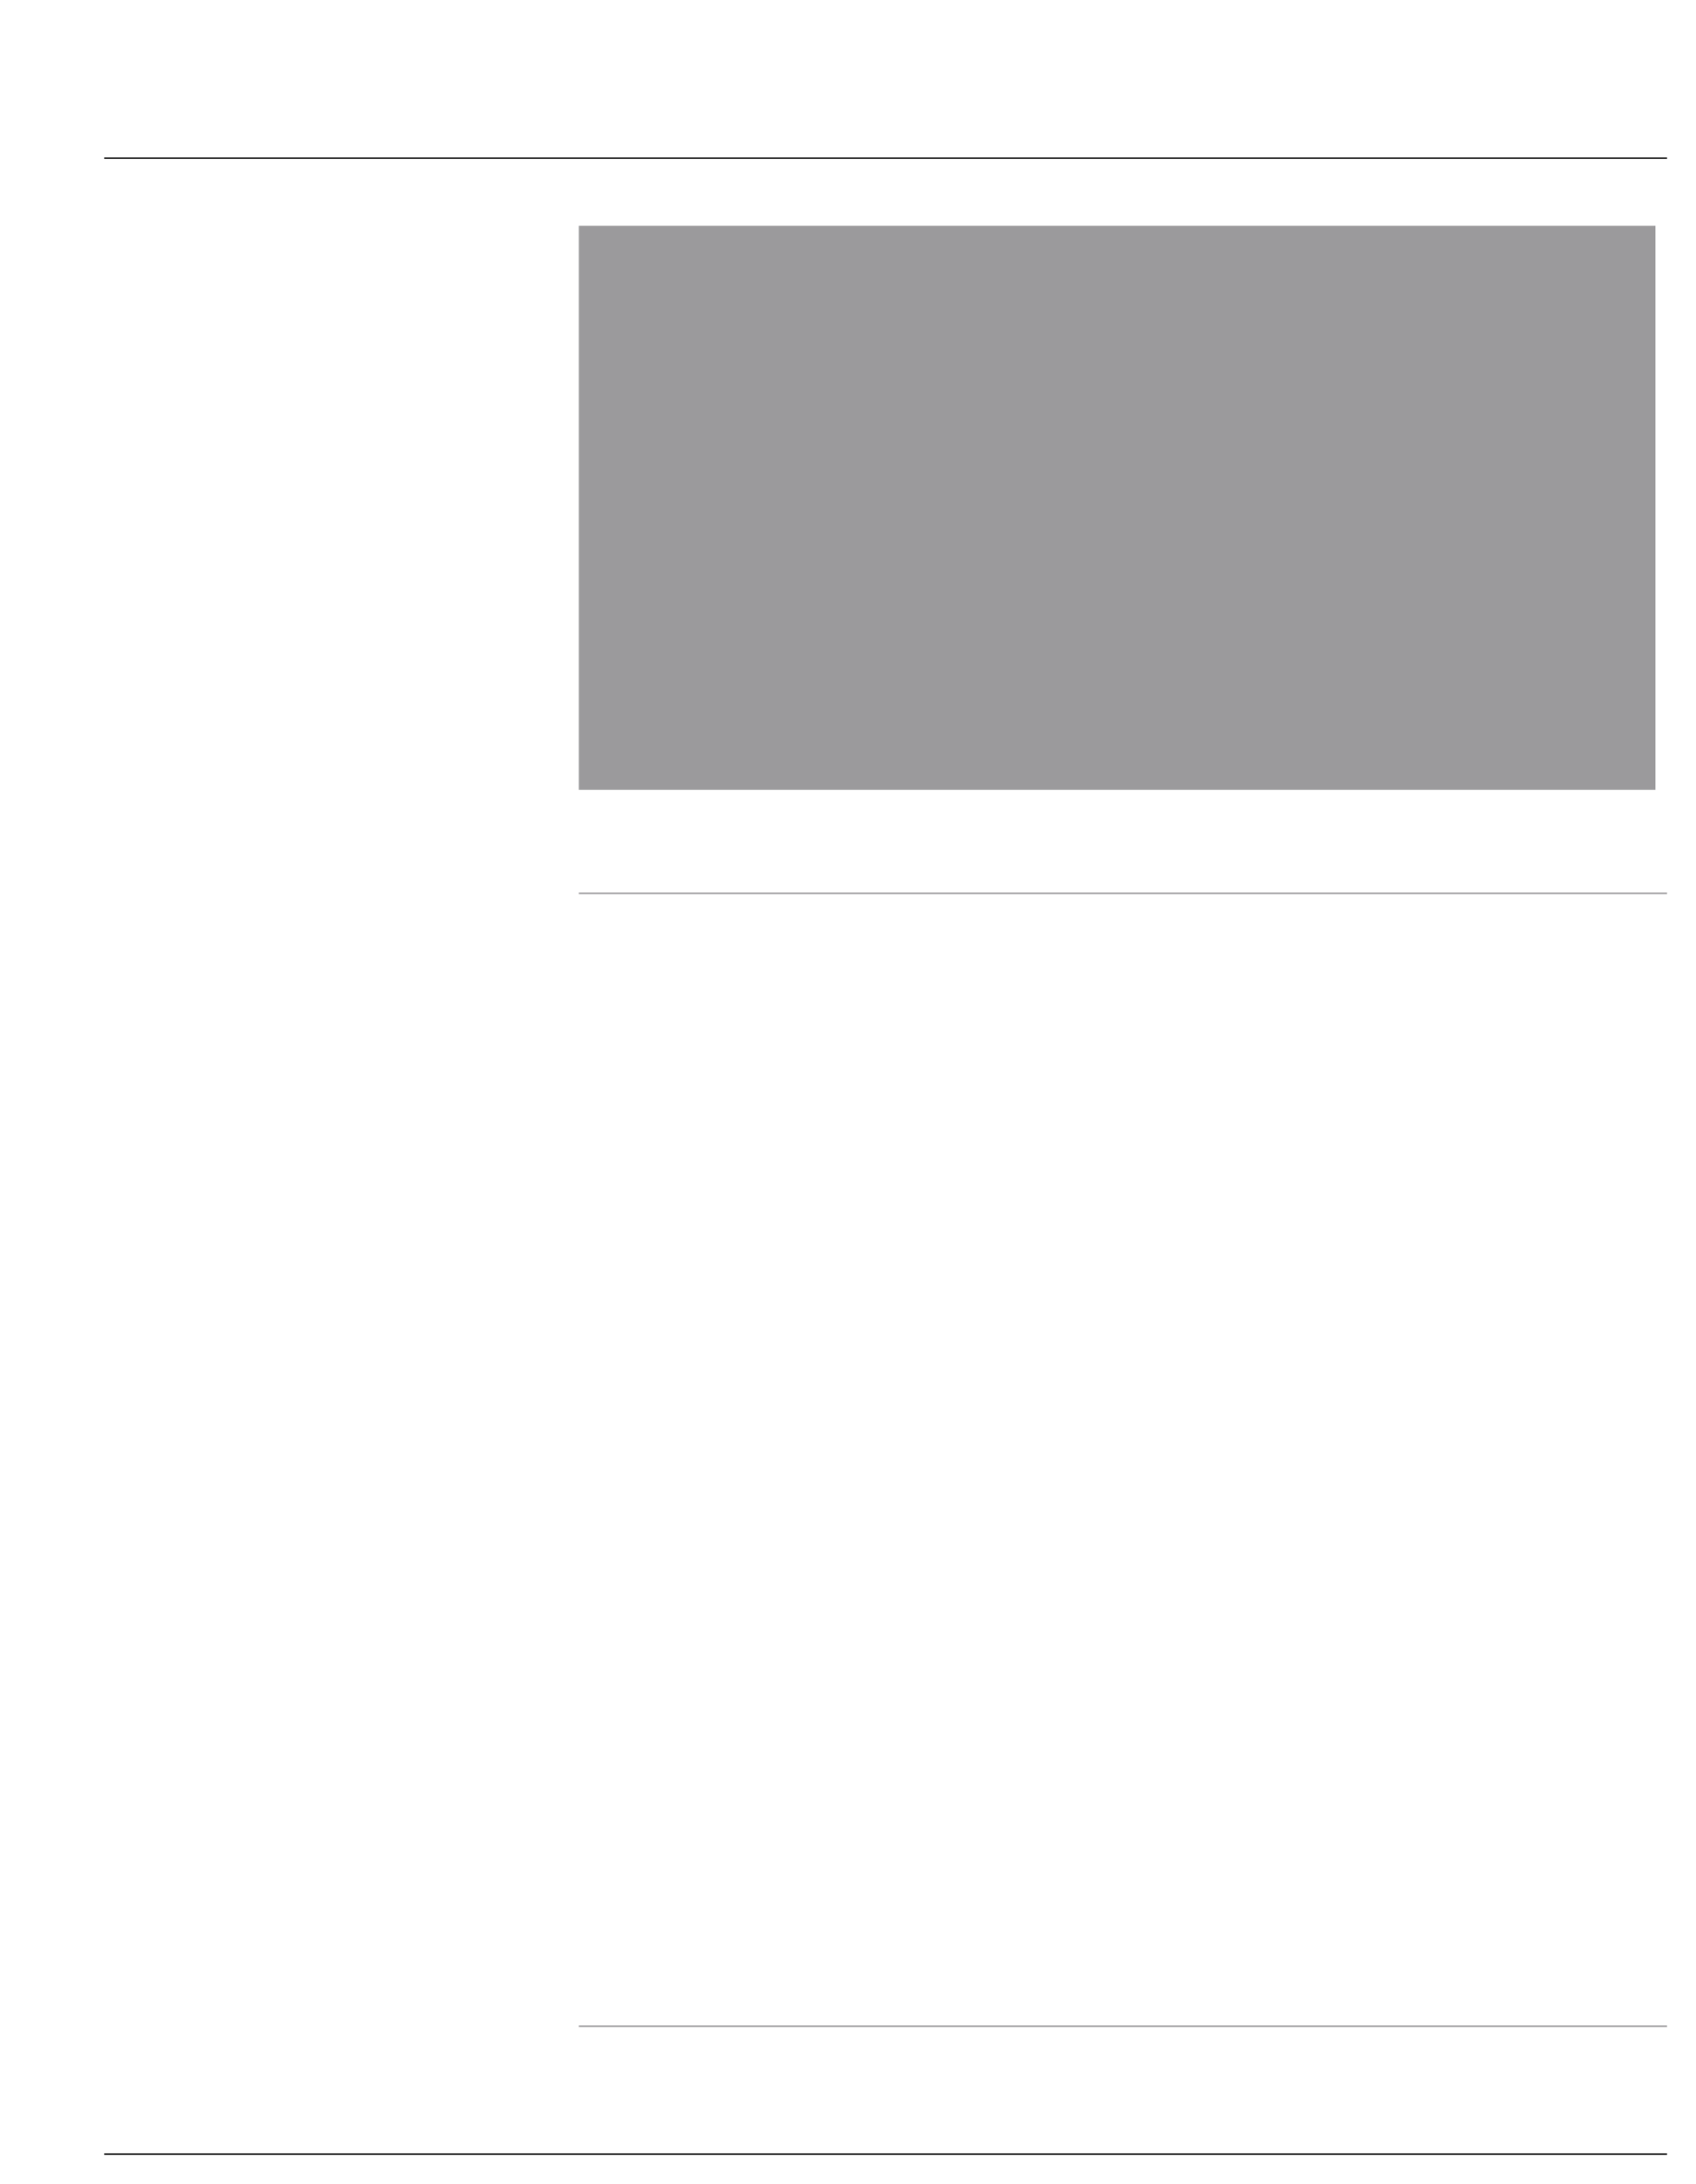 <?xml version="1.0" encoding="UTF-8"?>
<svg height="754.49" width="586.0" xmlns="http://www.w3.org/2000/svg">
 <g>
  <path style="fill:rgb(59,90,166);stroke:none;stroke-width:1.0;" d="M549.520 413.630 L559.100 413.630 "/>
  <path style="fill:rgb(59,90,166);stroke:none;stroke-width:1.0;" d="M369.410 426.610 L378.990 426.610 "/>
  <path style="fill:rgb(155,154,156);stroke:none;stroke-width:1.0;" d="M576.000 308.860 L200.010 308.860 L200.010 308.350 L576.000 308.350 "/>
  <path style="fill:rgb(155,154,156);stroke:none;stroke-width:0.25;" d="M200.010 78.010 L571.970 78.010 L571.970 272.860 L200.010 272.860 M576.000 700.270 L200.010 700.270 L200.010 699.760 L576.000 699.760 "/>
  <path style="fill:rgb(0,0,0);stroke:none;stroke-width:0.25;" d="M576.000 54.880 L36.000 54.880 L36.000 54.430 L576.000 54.430 "/>
  <path style="fill:rgb(0,0,0);stroke:none;stroke-width:0.25;" d="M36.000 743.980 L576.000 743.980 L576.000 744.490 L36.000 744.490 "/>
 </g>
</svg>

